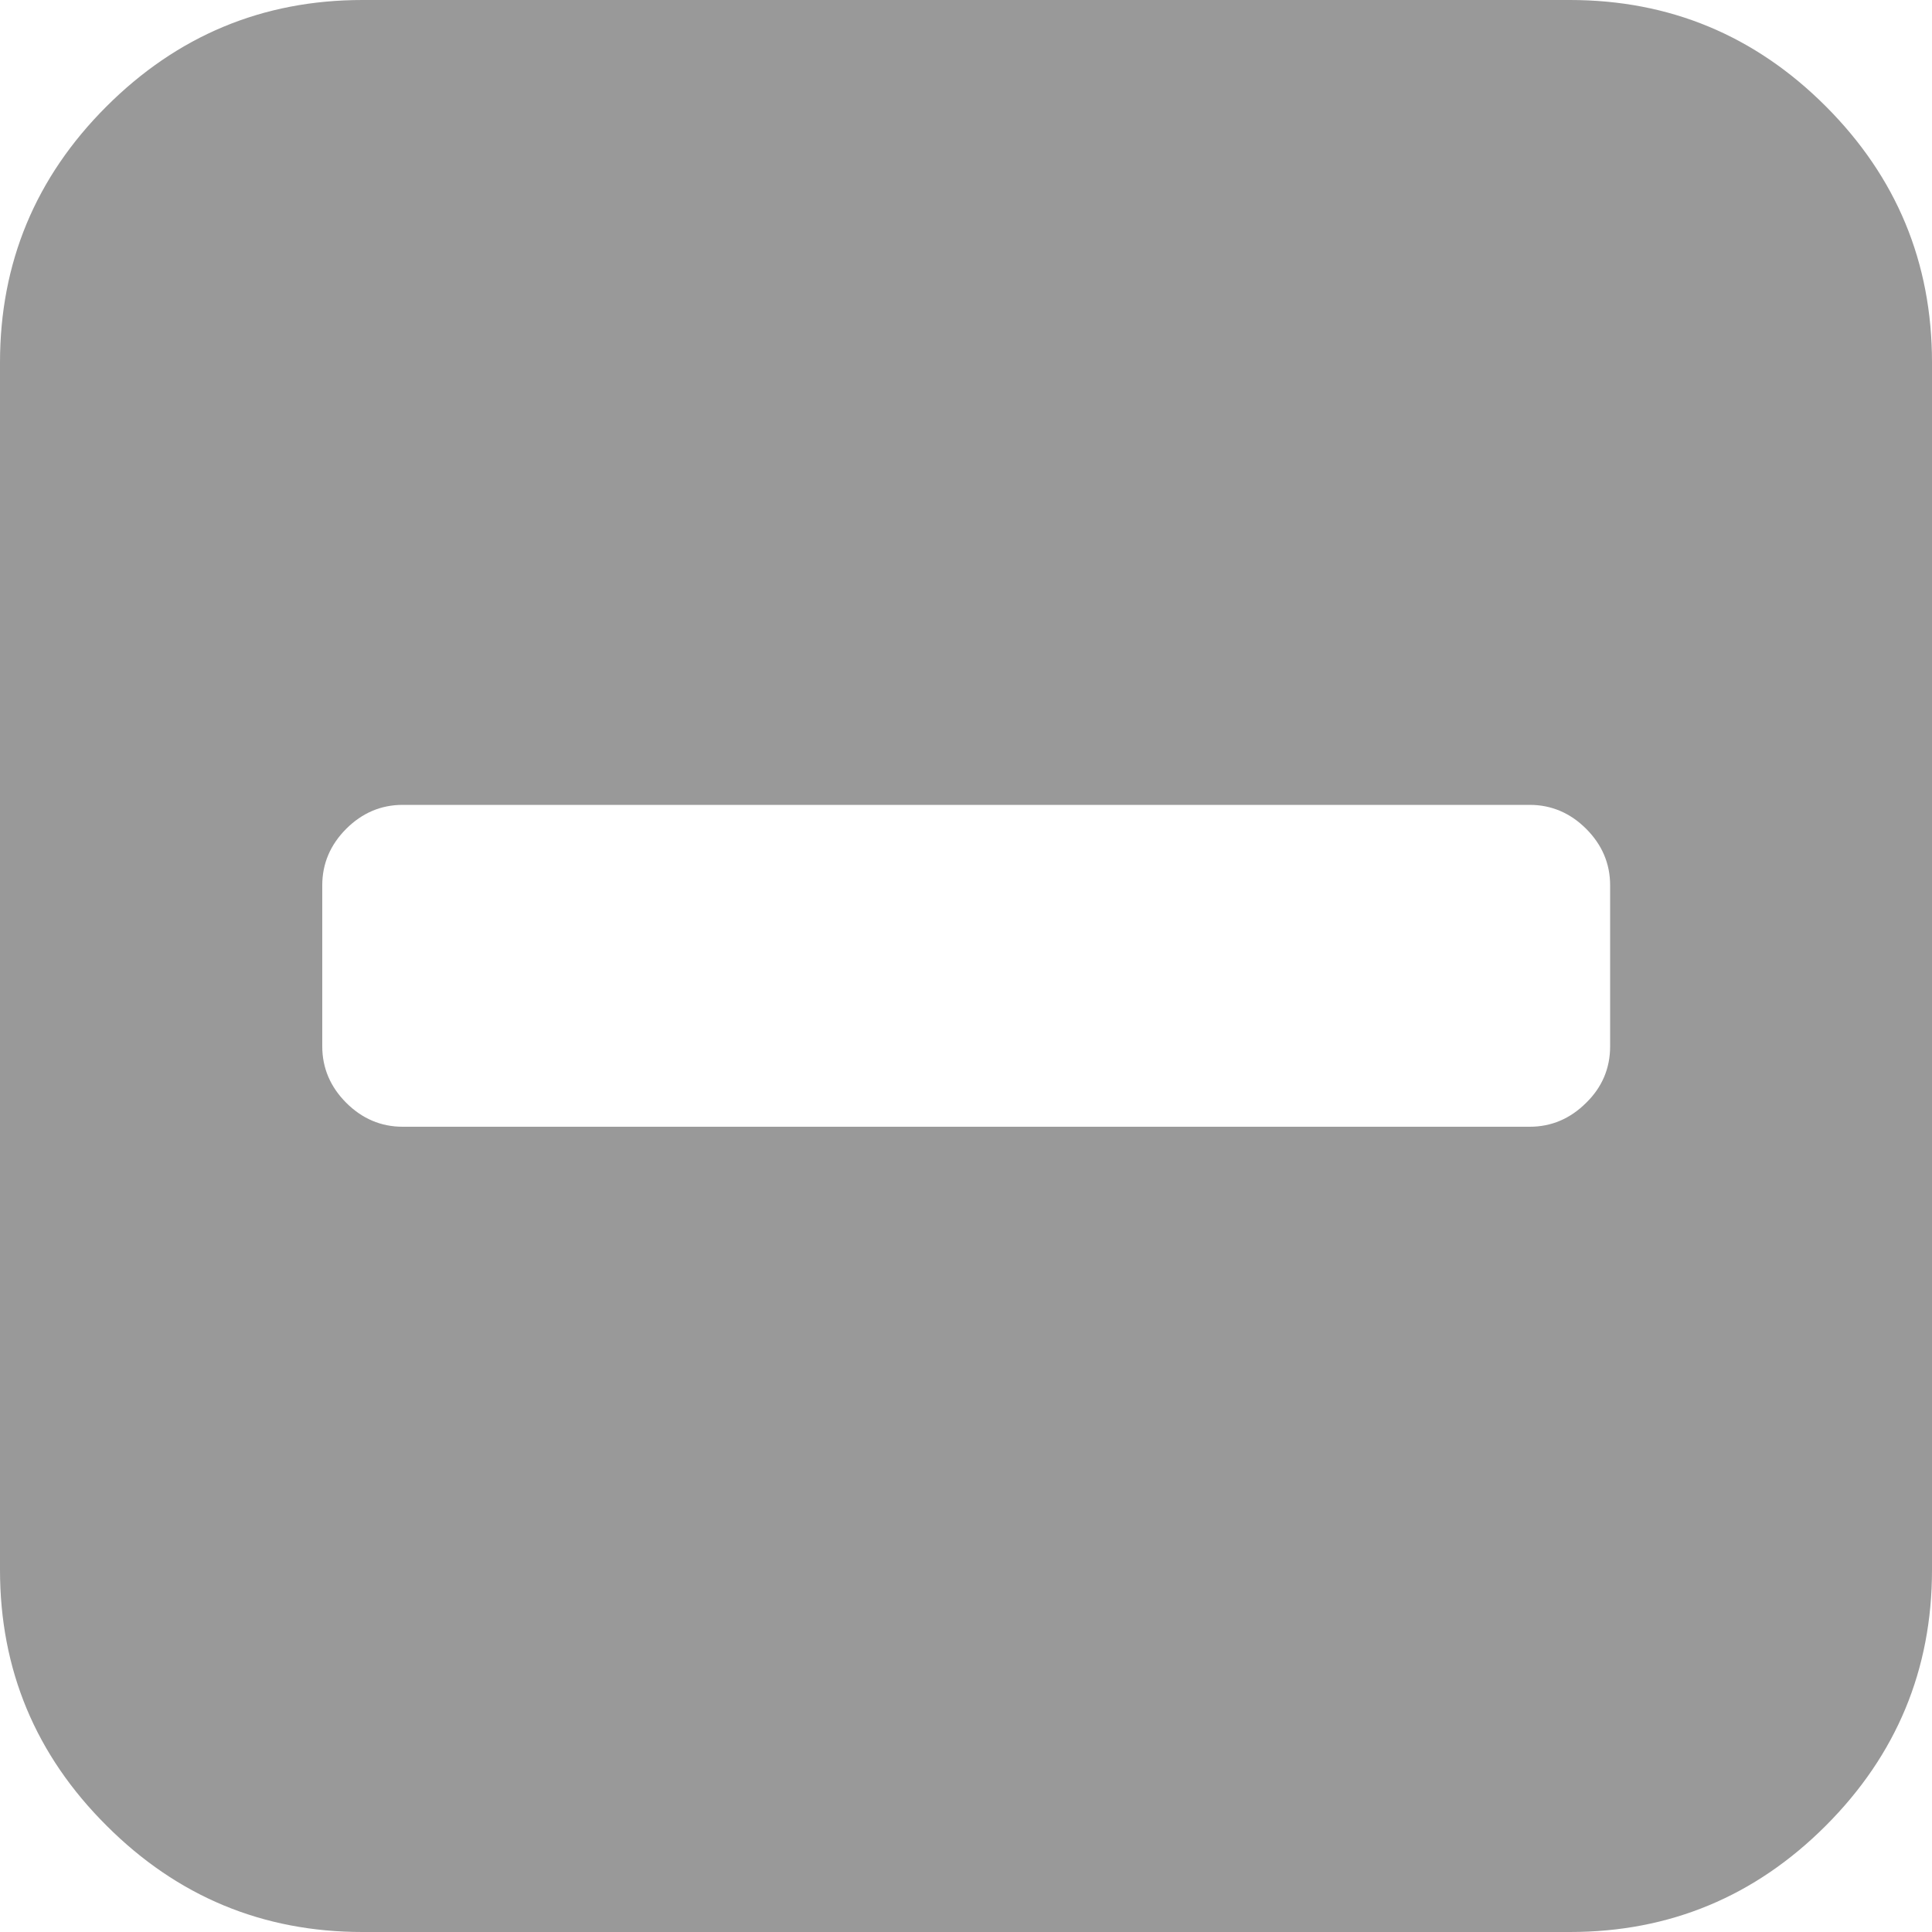 <?xml version="1.0" encoding="utf-8"?>
<!-- Generator: Adobe Illustrator 18.0.0, SVG Export Plug-In . SVG Version: 6.00 Build 0)  -->
<!DOCTYPE svg PUBLIC "-//W3C//DTD SVG 1.1//EN" "http://www.w3.org/Graphics/SVG/1.1/DTD/svg11.dtd">
<svg version="1.1" id="图层_1" xmlns="http://www.w3.org/2000/svg" xmlns:xlink="http://www.w3.org/1999/xlink" x="0px" y="0px"
	 viewBox="0 0 500 500" enable-background="new 0 0 500 500" xml:space="preserve">
<path fill="#999999" d="M416.7,270.8v-41.7c0-5.6-2.1-10.5-6.2-14.6c-4.1-4.1-9-6.2-14.6-6.2H104.2c-5.6,0-10.5,2.1-14.6,6.2
	c-4.1,4.1-6.2,9-6.2,14.6v41.7c0,5.6,2.1,10.5,6.2,14.6c4.1,4.1,9,6.2,14.6,6.2h291.7c5.6,0,10.5-2.1,14.6-6.2
	C414.6,281.4,416.7,276.5,416.7,270.8z M500,93.8v312.5c0,25.8-9.2,47.9-27.5,66.2c-18.3,18.3-40.4,27.5-66.2,27.5H93.8
	c-25.8,0-47.9-9.2-66.2-27.5C9.2,454.2,0,432.1,0,406.3V93.8c0-25.8,9.2-47.9,27.5-66.2S67.9,0,93.8,0h312.5
	c25.8,0,47.9,9.2,66.2,27.5C490.8,45.8,500,67.9,500,93.8z"/>
</svg>
